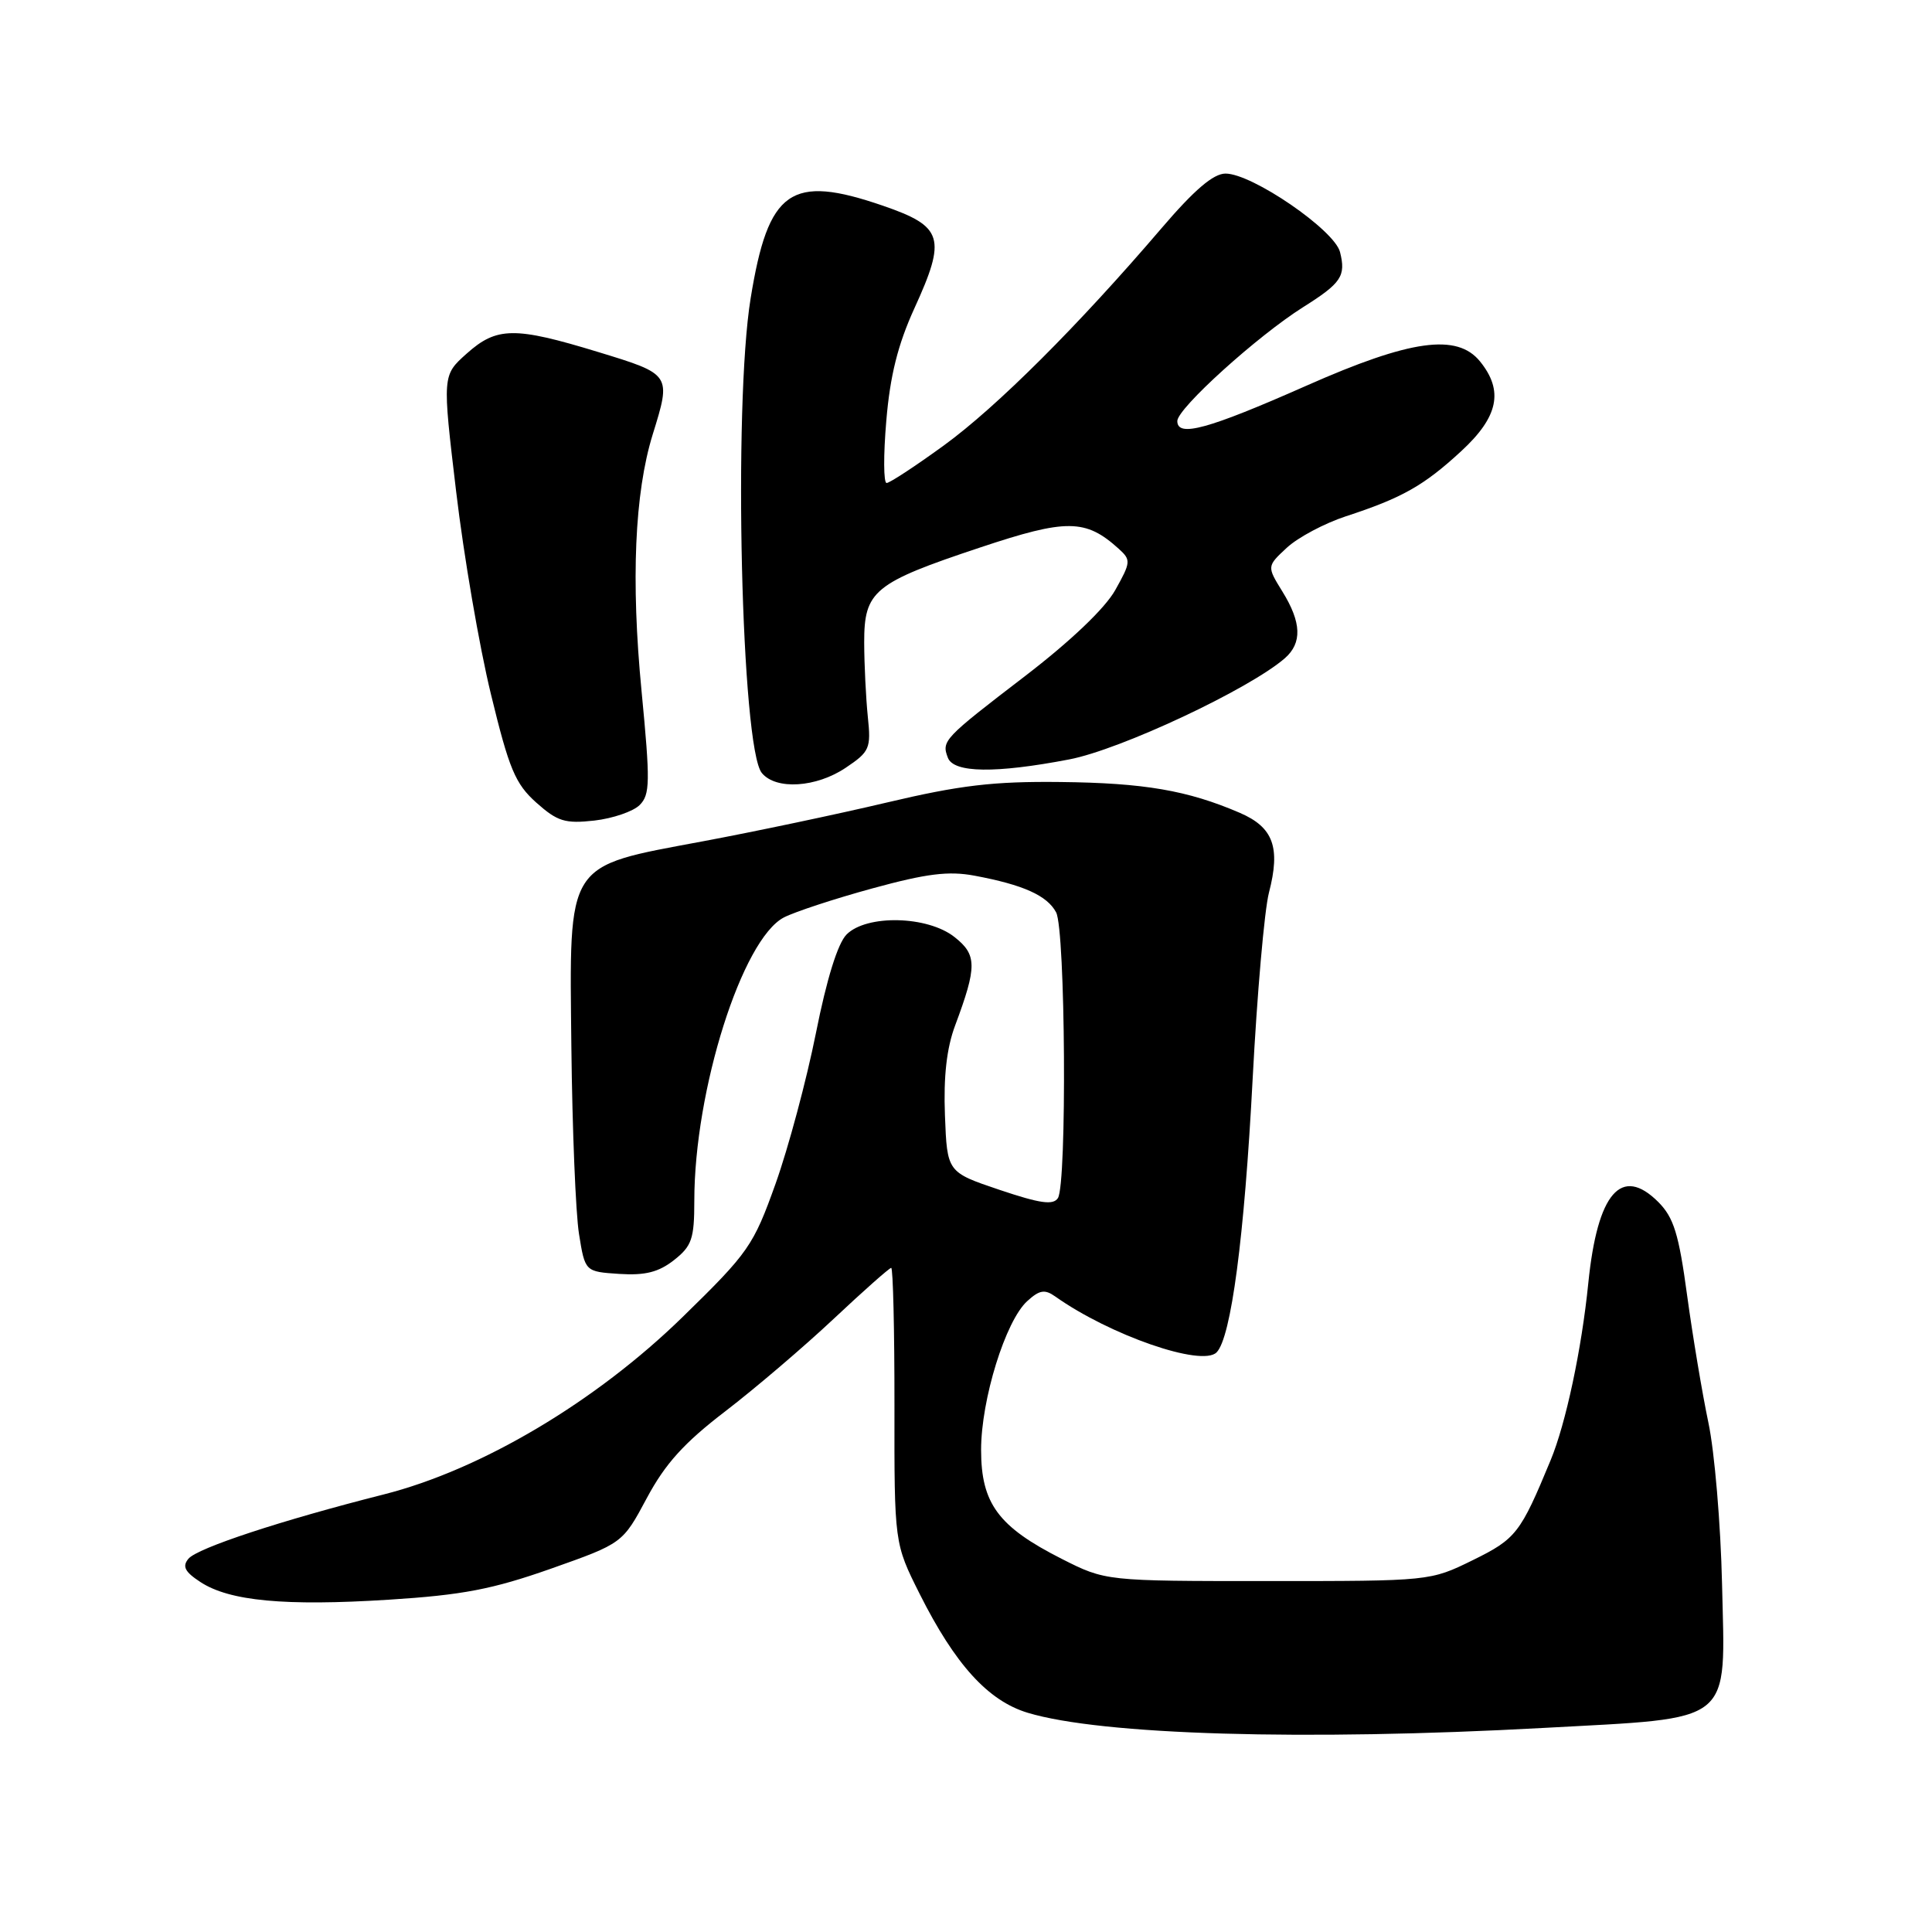 <?xml version="1.0" encoding="UTF-8" standalone="no"?>
<!DOCTYPE svg PUBLIC "-//W3C//DTD SVG 1.1//EN" "http://www.w3.org/Graphics/SVG/1.1/DTD/svg11.dtd" >
<svg xmlns="http://www.w3.org/2000/svg" xmlns:xlink="http://www.w3.org/1999/xlink" version="1.1" viewBox="0 0 256 256">
 <g >
 <path fill="currentColor"
d=" M 204.50 228.96 C 230.03 227.56 228.60 228.71 228.18 209.87 C 228.00 201.97 227.19 192.35 226.37 188.50 C 225.56 184.65 224.29 177.06 223.55 171.63 C 222.45 163.49 221.78 161.33 219.73 159.27 C 214.84 154.39 211.67 158.05 210.46 170.00 C 209.58 178.77 207.48 188.64 205.46 193.50 C 201.46 203.17 200.89 203.91 195.15 206.73 C 189.51 209.50 189.47 209.50 168.00 209.50 C 146.50 209.50 146.50 209.50 140.67 206.55 C 132.28 202.30 130.00 199.22 130.00 192.12 C 130.00 185.44 133.24 175.00 136.12 172.40 C 137.73 170.93 138.44 170.81 139.81 171.78 C 147.06 176.92 159.25 181.15 161.20 179.20 C 163.13 177.27 164.89 163.90 165.98 143.00 C 166.57 131.72 167.54 120.61 168.14 118.29 C 169.70 112.28 168.73 109.62 164.27 107.70 C 157.37 104.73 151.60 103.74 140.50 103.62 C 131.62 103.52 127.19 104.05 117.50 106.34 C 110.90 107.90 99.93 110.21 93.12 111.48 C 74.82 114.91 75.45 113.92 75.71 138.78 C 75.83 149.62 76.28 160.75 76.72 163.50 C 77.52 168.50 77.52 168.50 82.06 168.80 C 85.49 169.02 87.27 168.57 89.31 166.97 C 91.67 165.11 92.00 164.16 92.00 159.11 C 92.00 144.46 98.34 124.43 103.88 121.56 C 105.32 120.82 110.60 119.08 115.62 117.71 C 122.78 115.75 125.69 115.39 129.12 116.03 C 135.59 117.24 138.75 118.66 139.94 120.89 C 141.18 123.20 141.39 156.84 140.18 158.75 C 139.56 159.72 137.82 159.47 132.44 157.66 C 125.50 155.32 125.50 155.32 125.21 147.79 C 125.01 142.65 125.44 138.87 126.56 135.88 C 129.48 128.05 129.47 126.51 126.46 124.15 C 122.89 121.34 114.84 121.16 112.18 123.82 C 111.01 124.99 109.54 129.72 108.11 136.91 C 106.87 143.11 104.47 152.07 102.77 156.84 C 99.83 165.06 99.21 165.96 90.46 174.50 C 78.95 185.74 63.77 194.75 50.85 198.02 C 37.30 201.45 26.15 205.12 24.97 206.54 C 24.12 207.56 24.49 208.28 26.56 209.63 C 30.40 212.15 37.76 212.84 51.50 211.97 C 61.30 211.35 65.24 210.59 73.00 207.86 C 82.50 204.50 82.50 204.50 85.71 198.50 C 88.15 193.94 90.65 191.18 96.11 187.00 C 100.06 183.97 106.52 178.46 110.47 174.75 C 114.42 171.04 117.85 168.00 118.09 168.00 C 118.33 168.00 118.53 176.21 118.52 186.25 C 118.50 204.50 118.50 204.50 121.86 211.20 C 126.56 220.56 130.92 225.36 136.17 226.95 C 145.93 229.90 172.82 230.69 204.50 228.96 Z  M 84.76 106.67 C 86.14 105.29 86.17 103.63 85.01 91.58 C 83.59 76.90 84.09 65.33 86.48 57.59 C 88.96 49.59 88.97 49.61 79.25 46.64 C 68.17 43.26 65.82 43.29 61.82 46.87 C 58.61 49.74 58.61 49.74 60.44 65.12 C 61.44 73.58 63.51 85.67 65.05 91.98 C 67.46 101.91 68.27 103.85 71.06 106.35 C 73.87 108.85 74.87 109.16 78.75 108.73 C 81.20 108.45 83.91 107.52 84.76 106.67 Z  M 112.08 101.72 C 115.24 99.60 115.43 99.16 114.99 94.97 C 114.74 92.51 114.52 88.10 114.51 85.16 C 114.50 78.29 115.77 77.24 129.86 72.55 C 141.33 68.72 143.85 68.75 148.23 72.71 C 149.88 74.20 149.85 74.49 147.77 78.20 C 146.41 80.62 141.84 84.97 135.83 89.58 C 125.00 97.88 124.74 98.16 125.60 100.41 C 126.38 102.42 131.89 102.50 141.66 100.63 C 148.46 99.34 165.55 91.31 170.25 87.22 C 172.56 85.20 172.46 82.48 169.93 78.39 C 167.86 75.04 167.86 75.04 170.52 72.57 C 171.99 71.21 175.51 69.34 178.34 68.41 C 185.76 65.99 188.67 64.35 193.61 59.79 C 198.55 55.24 199.27 51.79 196.11 47.89 C 193.07 44.14 186.89 45.00 173.10 51.11 C 160.05 56.88 156.00 57.99 156.00 55.79 C 156.00 54.12 166.60 44.53 172.67 40.70 C 177.74 37.51 178.36 36.58 177.56 33.40 C 176.83 30.48 165.92 23.00 162.39 23.00 C 160.78 23.00 158.26 25.15 153.90 30.25 C 142.87 43.15 132.08 53.92 125.07 59.02 C 121.30 61.76 117.89 64.00 117.48 64.00 C 117.07 64.00 117.05 60.29 117.44 55.75 C 117.94 49.78 118.97 45.67 121.15 40.88 C 125.44 31.50 124.98 30.01 117.00 27.26 C 104.76 23.05 101.80 25.12 99.46 39.55 C 97.15 53.78 98.22 99.15 100.95 102.43 C 102.82 104.70 108.17 104.36 112.08 101.72 Z "/>
</g>
</svg>
